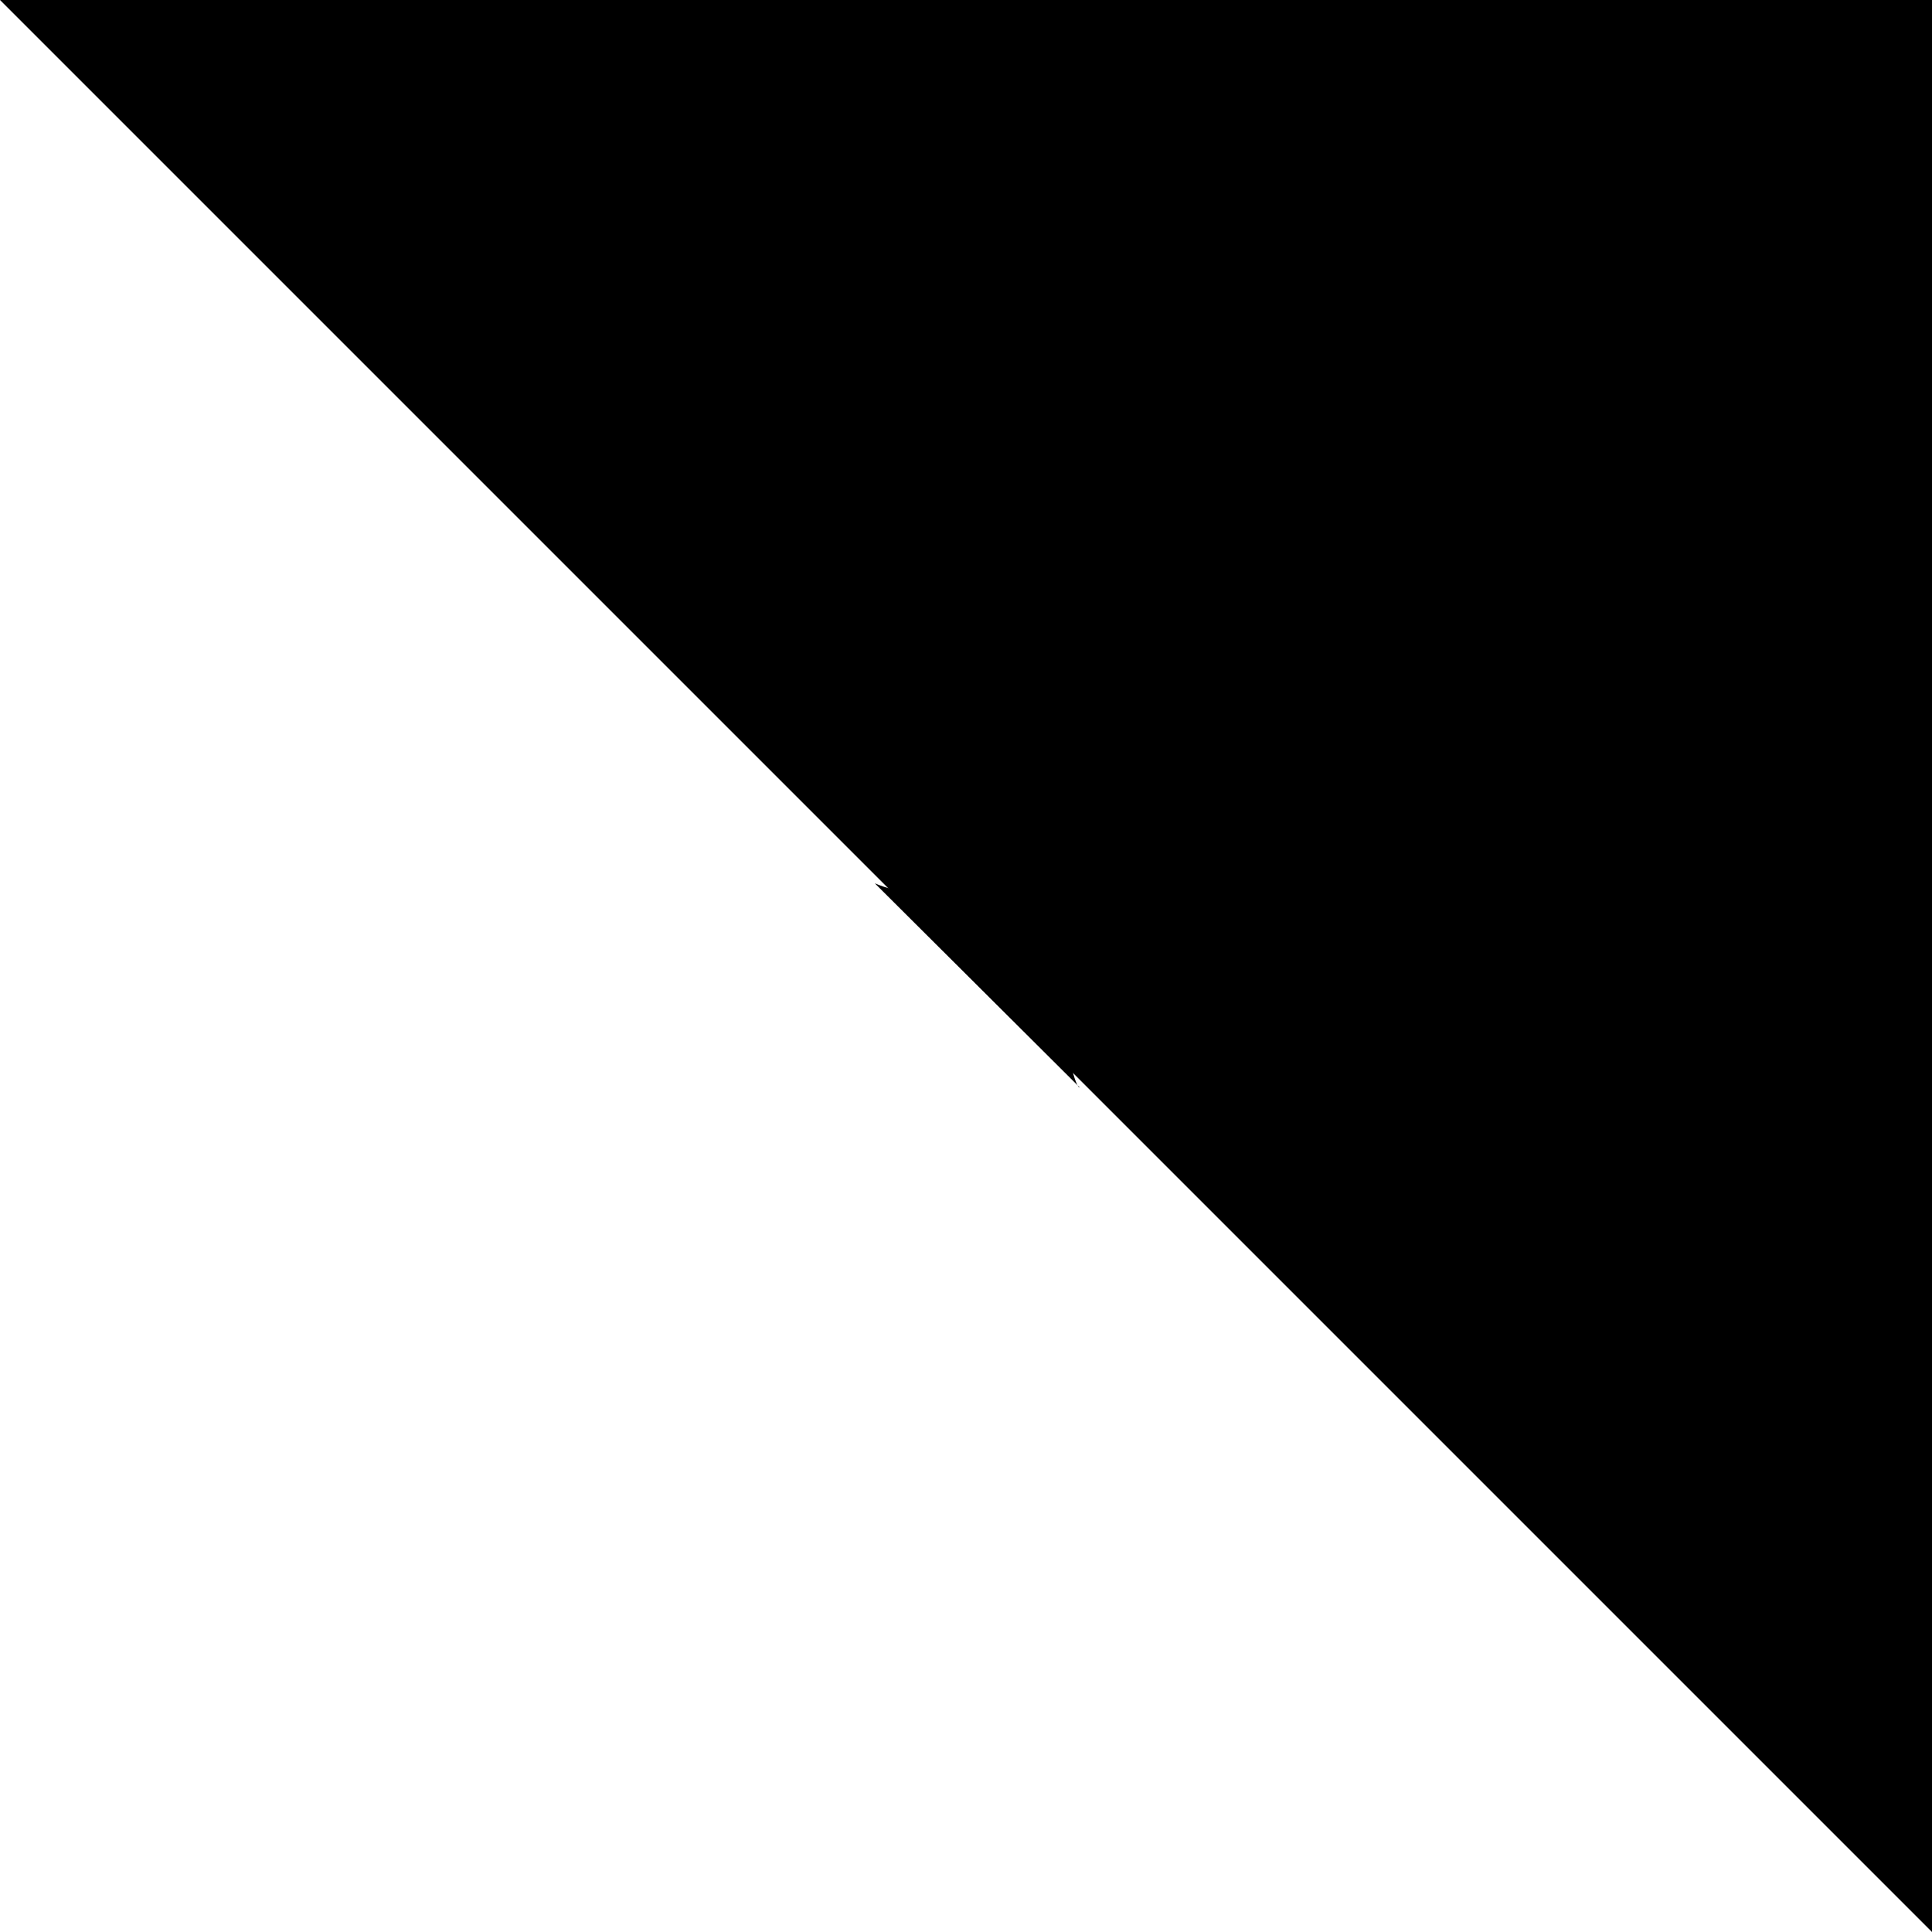 <?xml version="1.0" standalone="no"?>
<!DOCTYPE svg PUBLIC "-//W3C//DTD SVG 1.1//EN"
  "http://www.w3.org/Graphics/SVG/1.1/DTD/svg11.dtd">

<svg width="80" height="80" viewBox="0 0 250 250" xmlns="http://www.w3.org/2000/svg">
	<title>See me on GitHub</title>
	<path d="M0 0h250v250"></path>
	<path fill="currentColor" style="transform-origin:130px 110px" class="octo-arm" d="M127.4 110c-14.6-9.2-9.4-19.5-9.4-19.5 3-7 1.5-11 1.5-11-1-6.2 3-2 3-2 4 4.7 2 11 2 11-2.2 10.4 5 14.8 9 16.2"></path>
	<path  fill="currentColor" class="octo-body" d="M113.2 114.3s3.6 1.6 4.7.6l15-13.7c3-2.4 6-3 8.2-2.7-8-11.2-14-25 3-41 4.7-4.4 10.6-6.4 16.2-6.4.6-1.6 3.6-7.3 11.8-10.7 0 0 4.5 2.7 6.8 16.5 4.3 2.7 8.3 6 12 9.8 3.3 3.5 6.7 8 8.6 12.3 14 3 16.8 8 16.8 8-3.4 8-9.4 11-11.4 11 0 5.8-2.3 11-7.5 15.5-16.4 16-30 9-40 .2 0 3-1 7-5.2 11l-13.3 11c-1 1 .5 5.3.8 5z"></path>
</svg>
